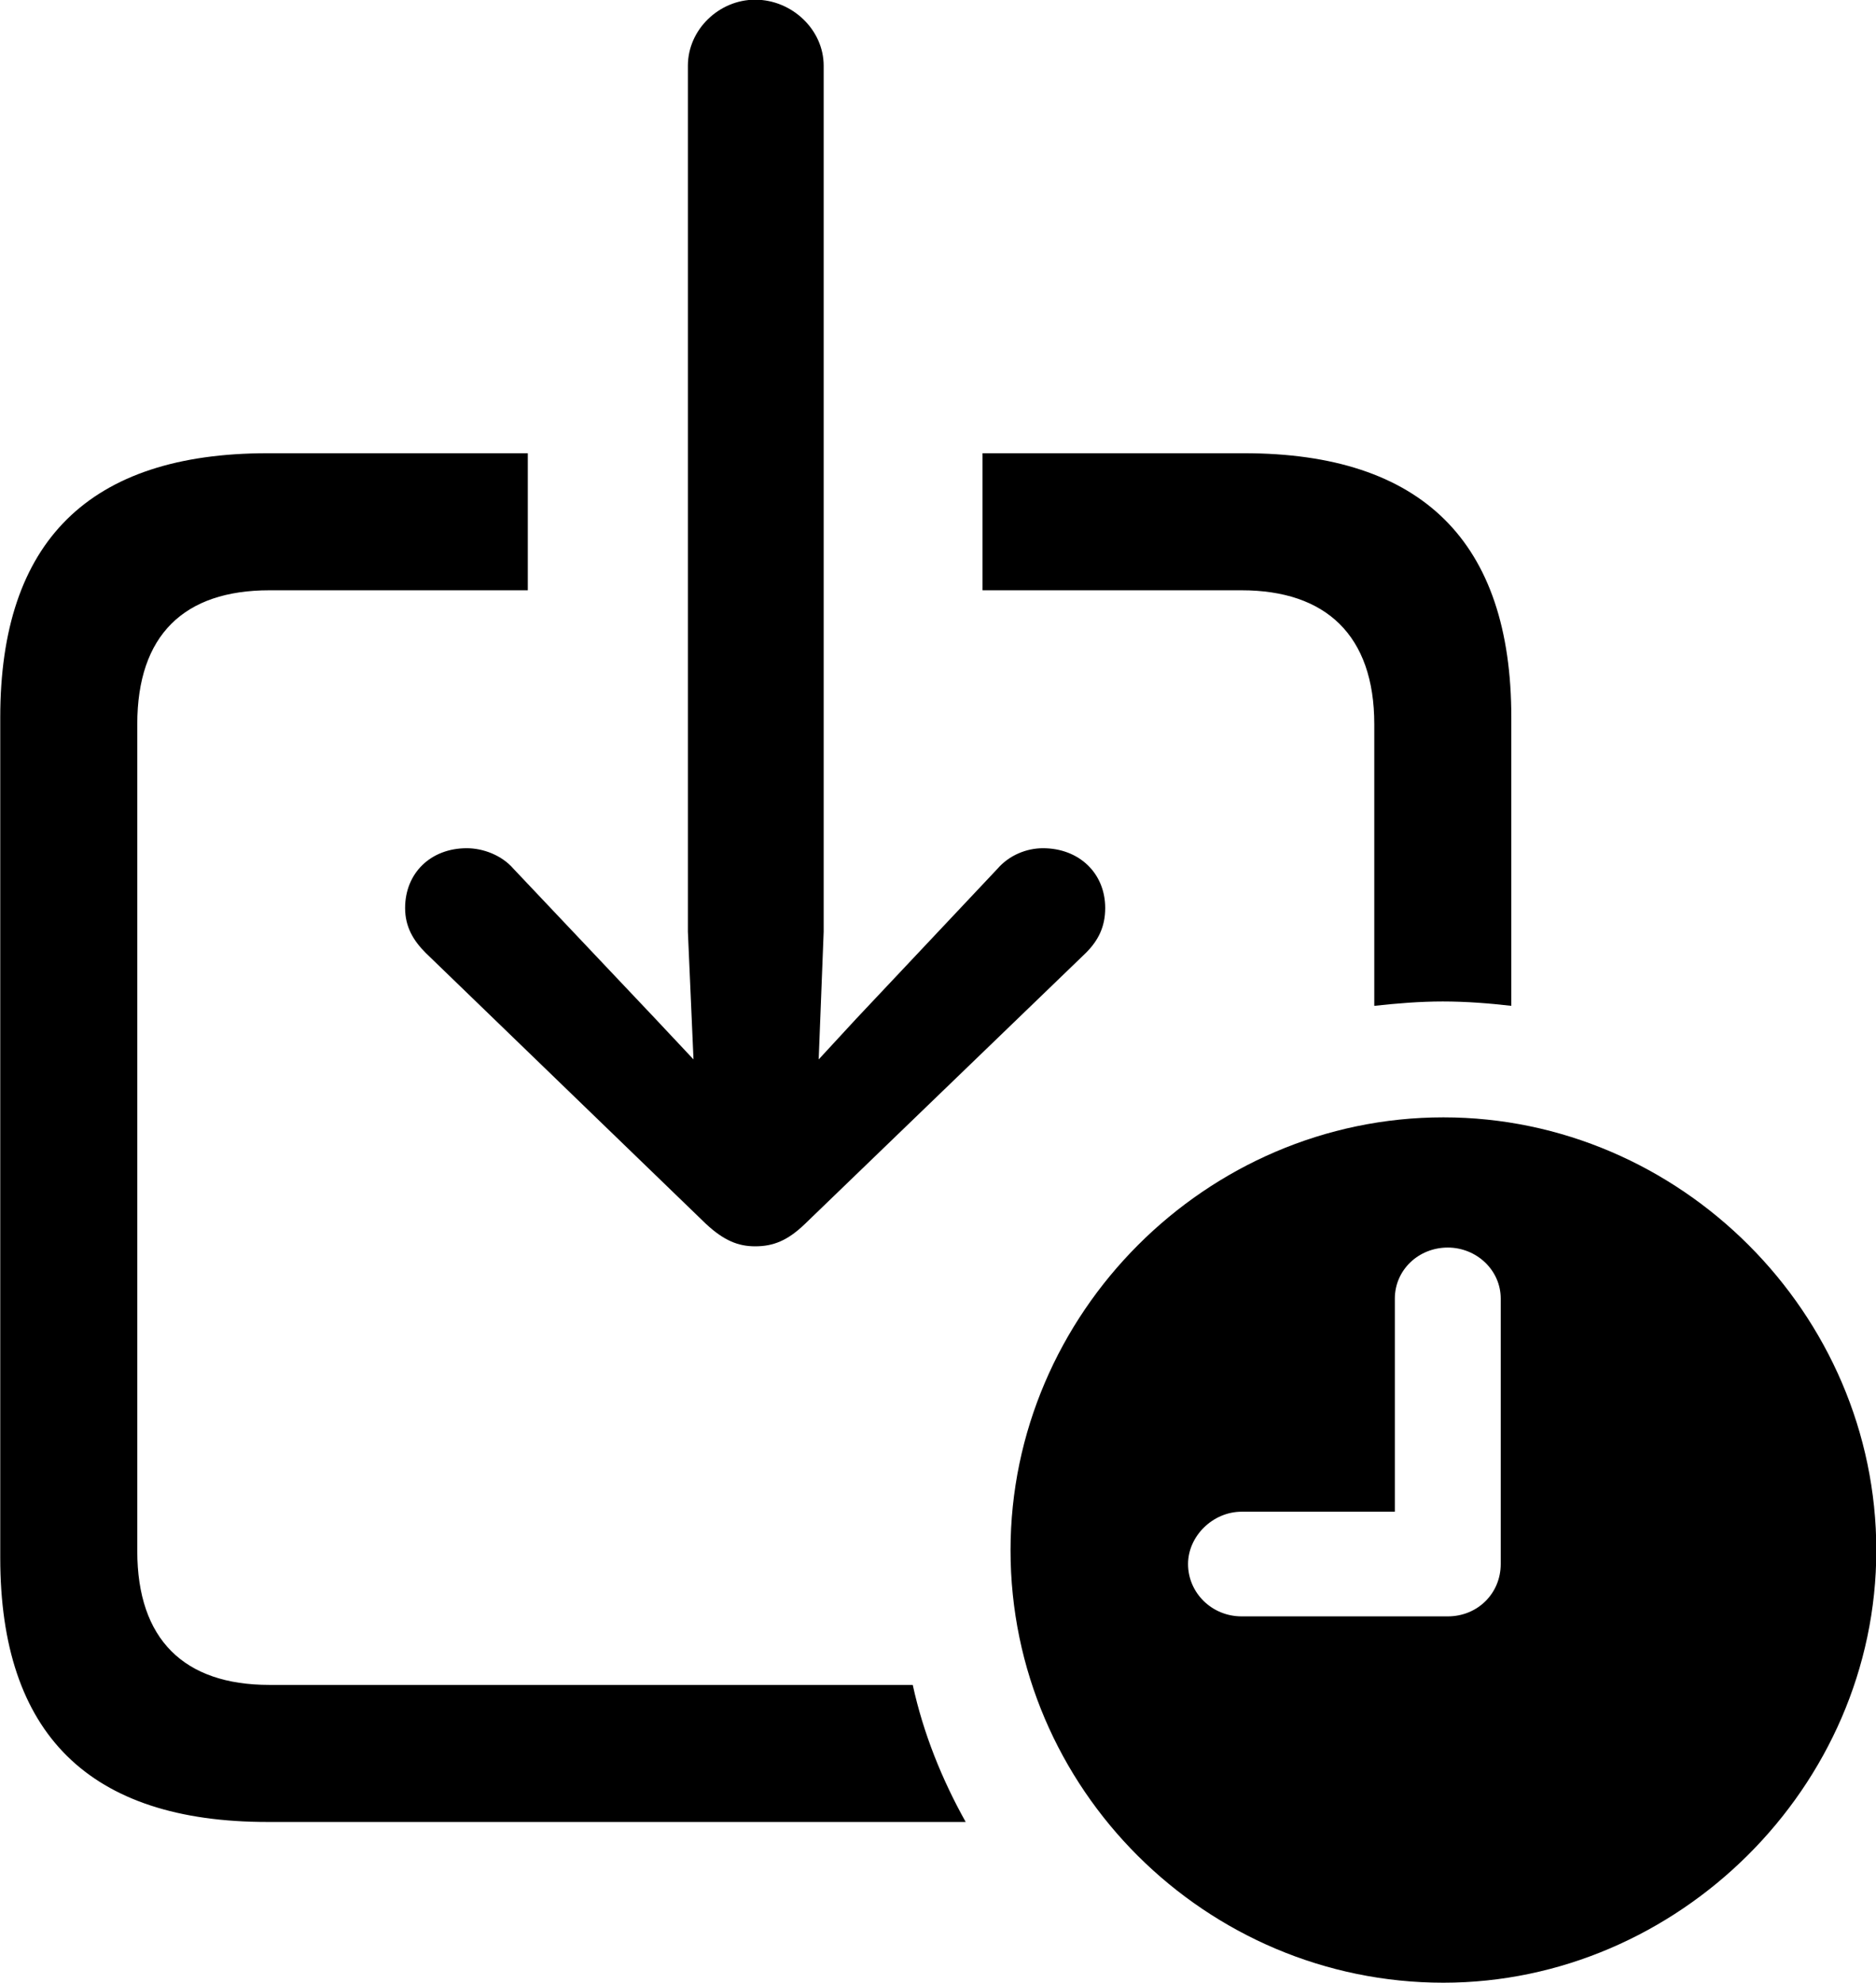 <svg viewBox="0 0 30.119 31.828" xmlns="http://www.w3.org/2000/svg"><path d="M12.124 -0.005C11.544 -0.005 11.044 0.475 11.044 1.055V14.955L11.134 17.005L10.524 16.355L8.244 13.945C8.054 13.725 7.754 13.615 7.494 13.615C6.914 13.615 6.504 14.015 6.504 14.575C6.504 14.875 6.634 15.095 6.834 15.295L11.334 19.645C11.624 19.915 11.854 20.005 12.124 20.005C12.414 20.005 12.644 19.915 12.924 19.645L17.434 15.295C17.634 15.095 17.744 14.875 17.744 14.575C17.744 14.015 17.324 13.615 16.744 13.615C16.484 13.615 16.204 13.725 16.014 13.945L13.744 16.355L13.144 17.005L13.224 14.955V1.055C13.224 0.475 12.714 -0.005 12.124 -0.005ZM4.294 29.245H15.504C15.124 28.565 14.824 27.825 14.654 27.045H4.324C2.954 27.045 2.204 26.315 2.204 24.895V11.625C2.204 10.195 2.954 9.475 4.324 9.475H8.474V7.275H4.294C1.434 7.275 0.004 8.685 0.004 11.515V25.005C0.004 27.835 1.434 29.245 4.294 29.245ZM15.774 9.475H19.934C21.284 9.475 22.064 10.195 22.064 11.625V16.145C22.434 16.105 22.794 16.075 23.164 16.075C23.544 16.075 23.914 16.105 24.264 16.145V11.515C24.264 8.695 22.834 7.275 19.974 7.275H15.774ZM23.174 31.825C26.934 31.825 30.124 28.685 30.124 24.885C30.124 21.085 26.974 17.935 23.174 17.935C19.364 17.935 16.224 21.085 16.224 24.885C16.224 28.715 19.364 31.825 23.174 31.825ZM19.934 25.945C19.454 25.945 19.074 25.565 19.074 25.105C19.074 24.655 19.474 24.265 19.934 24.265H22.394V20.845C22.394 20.385 22.774 20.025 23.244 20.025C23.704 20.025 24.094 20.385 24.094 20.845V25.105C24.094 25.575 23.724 25.945 23.244 25.945Z" /></svg>